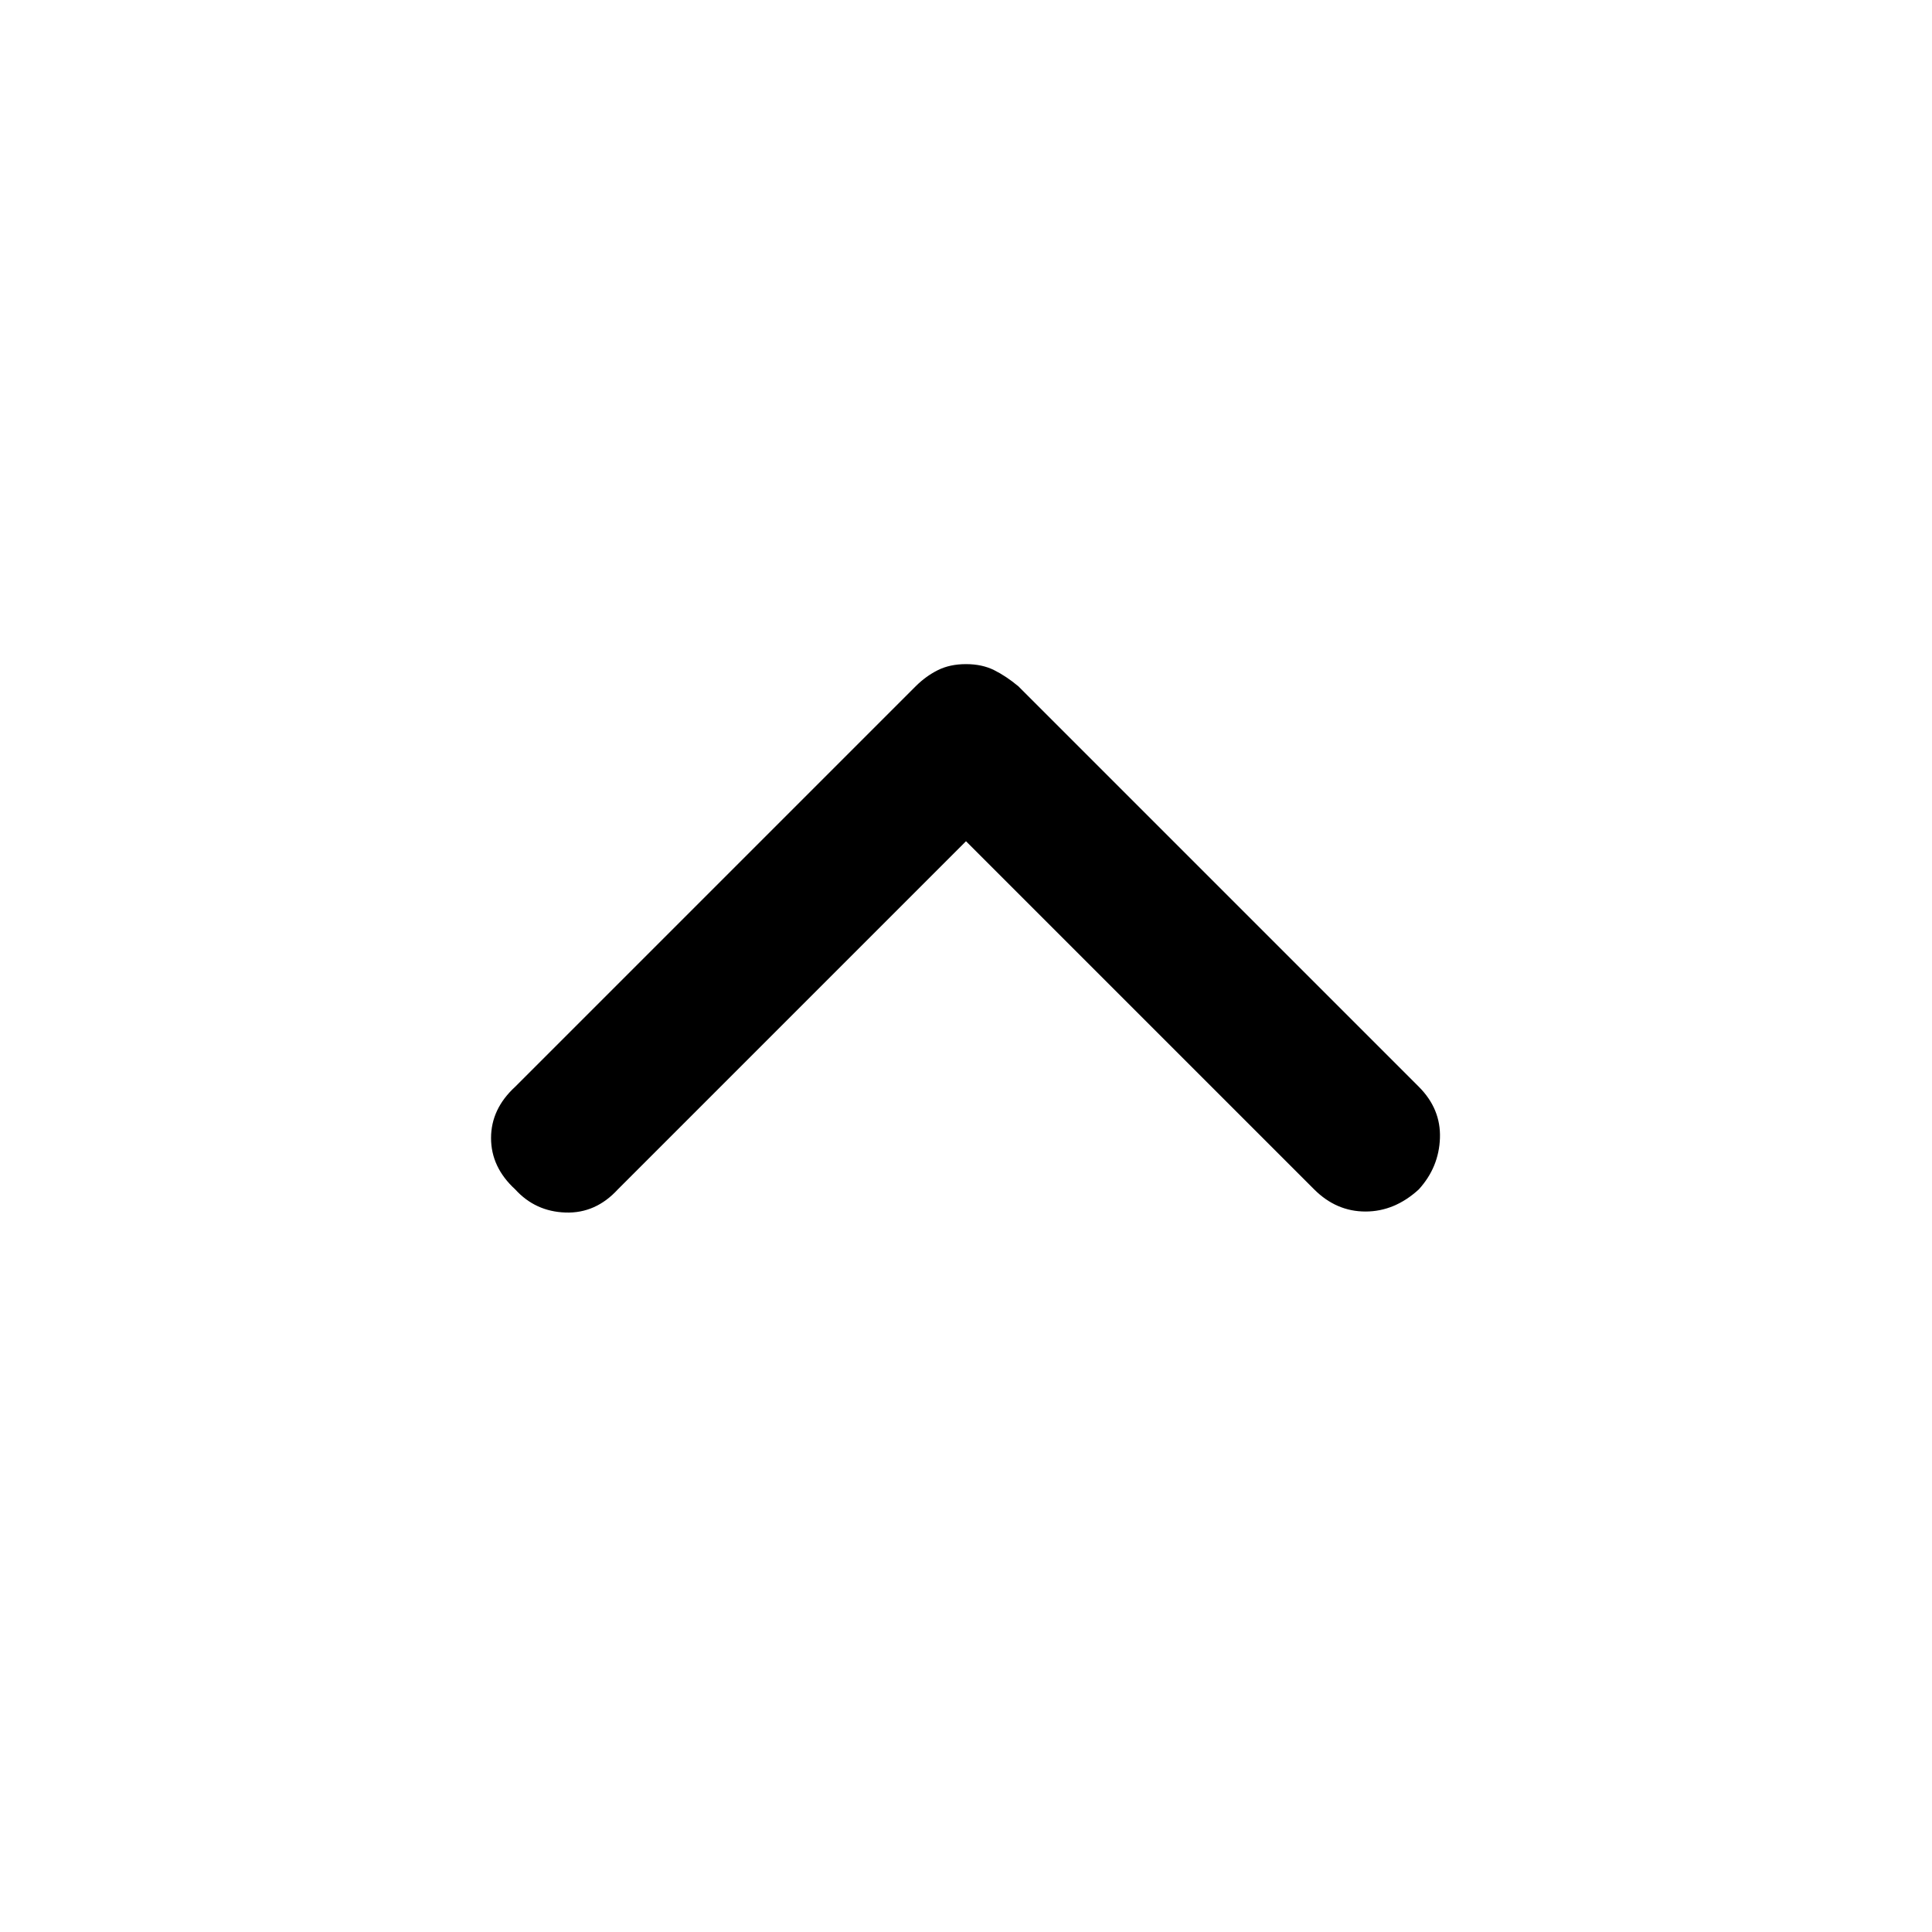 <svg xmlns="http://www.w3.org/2000/svg" height="48" viewBox="0 -960 960 960" width="48"><path d="M480-542 307-369q-11 12-26 11.5T256-369q-12-11-12-25.5t12-25.5l199-199q5-5 11-8t14-3q8 0 14 3t12 8l199 199q11 11 10.5 25.5T705-369q-12 11-26.5 11T653-369L480-542Z"/></svg>